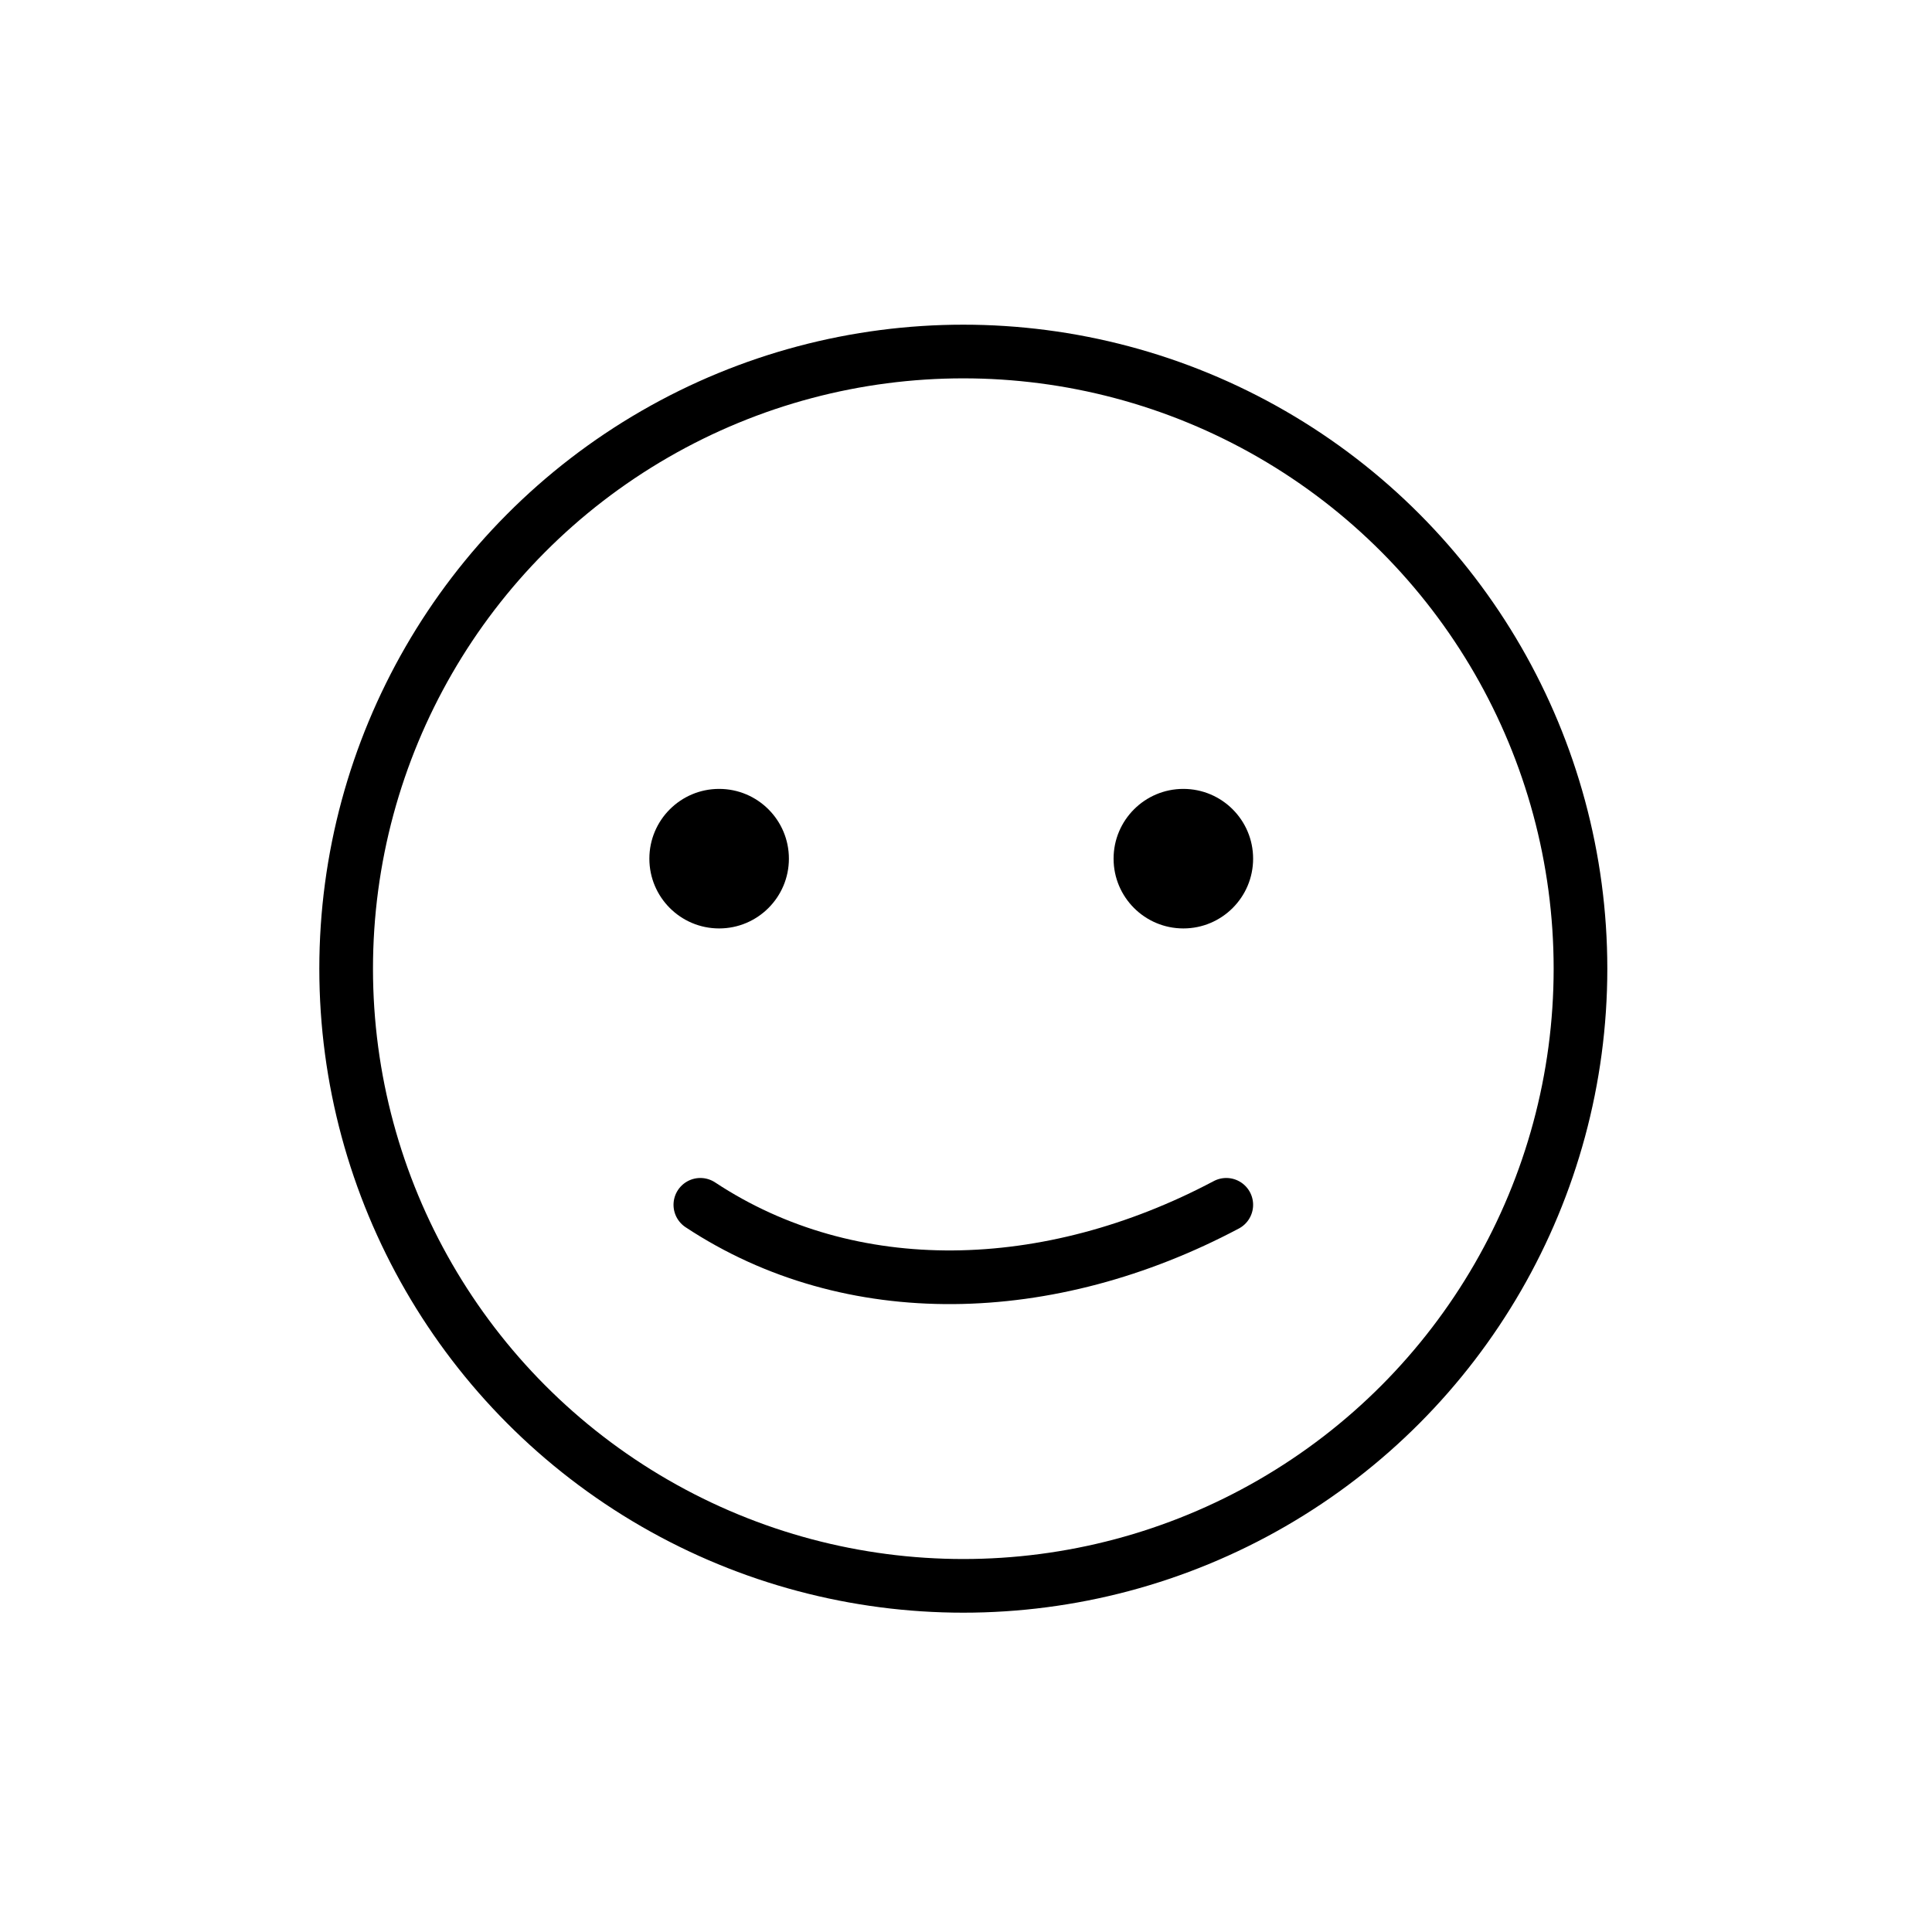 <?xml version="1.0" encoding="utf-8"?>
<!-- Generator: Adobe Illustrator 21.1.0, SVG Export Plug-In . SVG Version: 6.00 Build 0)  -->
<svg version="1.1" id="emoji" xmlns="http://www.w3.org/2000/svg" xmlns:xlink="http://www.w3.org/1999/xlink" x="0px" y="0px"
	 viewBox="0 0 72 72" enable-background="new 0 0 72 72" xml:space="preserve">
<g id="_xD83D__xDE42__1_">
	<circle fill="none" stroke="#FDE034" stroke-miterlimit="10" cx="35.9" cy="36.1" r="23"/>
	
		<circle fill="none" stroke="#000000" stroke-width="2" stroke-linecap="round" stroke-linejoin="round" stroke-miterlimit="10" cx="35.9" cy="36.1" r="23"/>
	<circle cx="44.1" cy="32" r="2.6"/>
	<circle cx="26.8" cy="32" r="2.6"/>
	<path fill="none" stroke="#000000" stroke-width="2" stroke-linecap="round" stroke-linejoin="round" stroke-miterlimit="10" d="
		M45.7,44.9c-6.6,3.5-14,3.7-19.6,0"/>
</g>
</svg>
